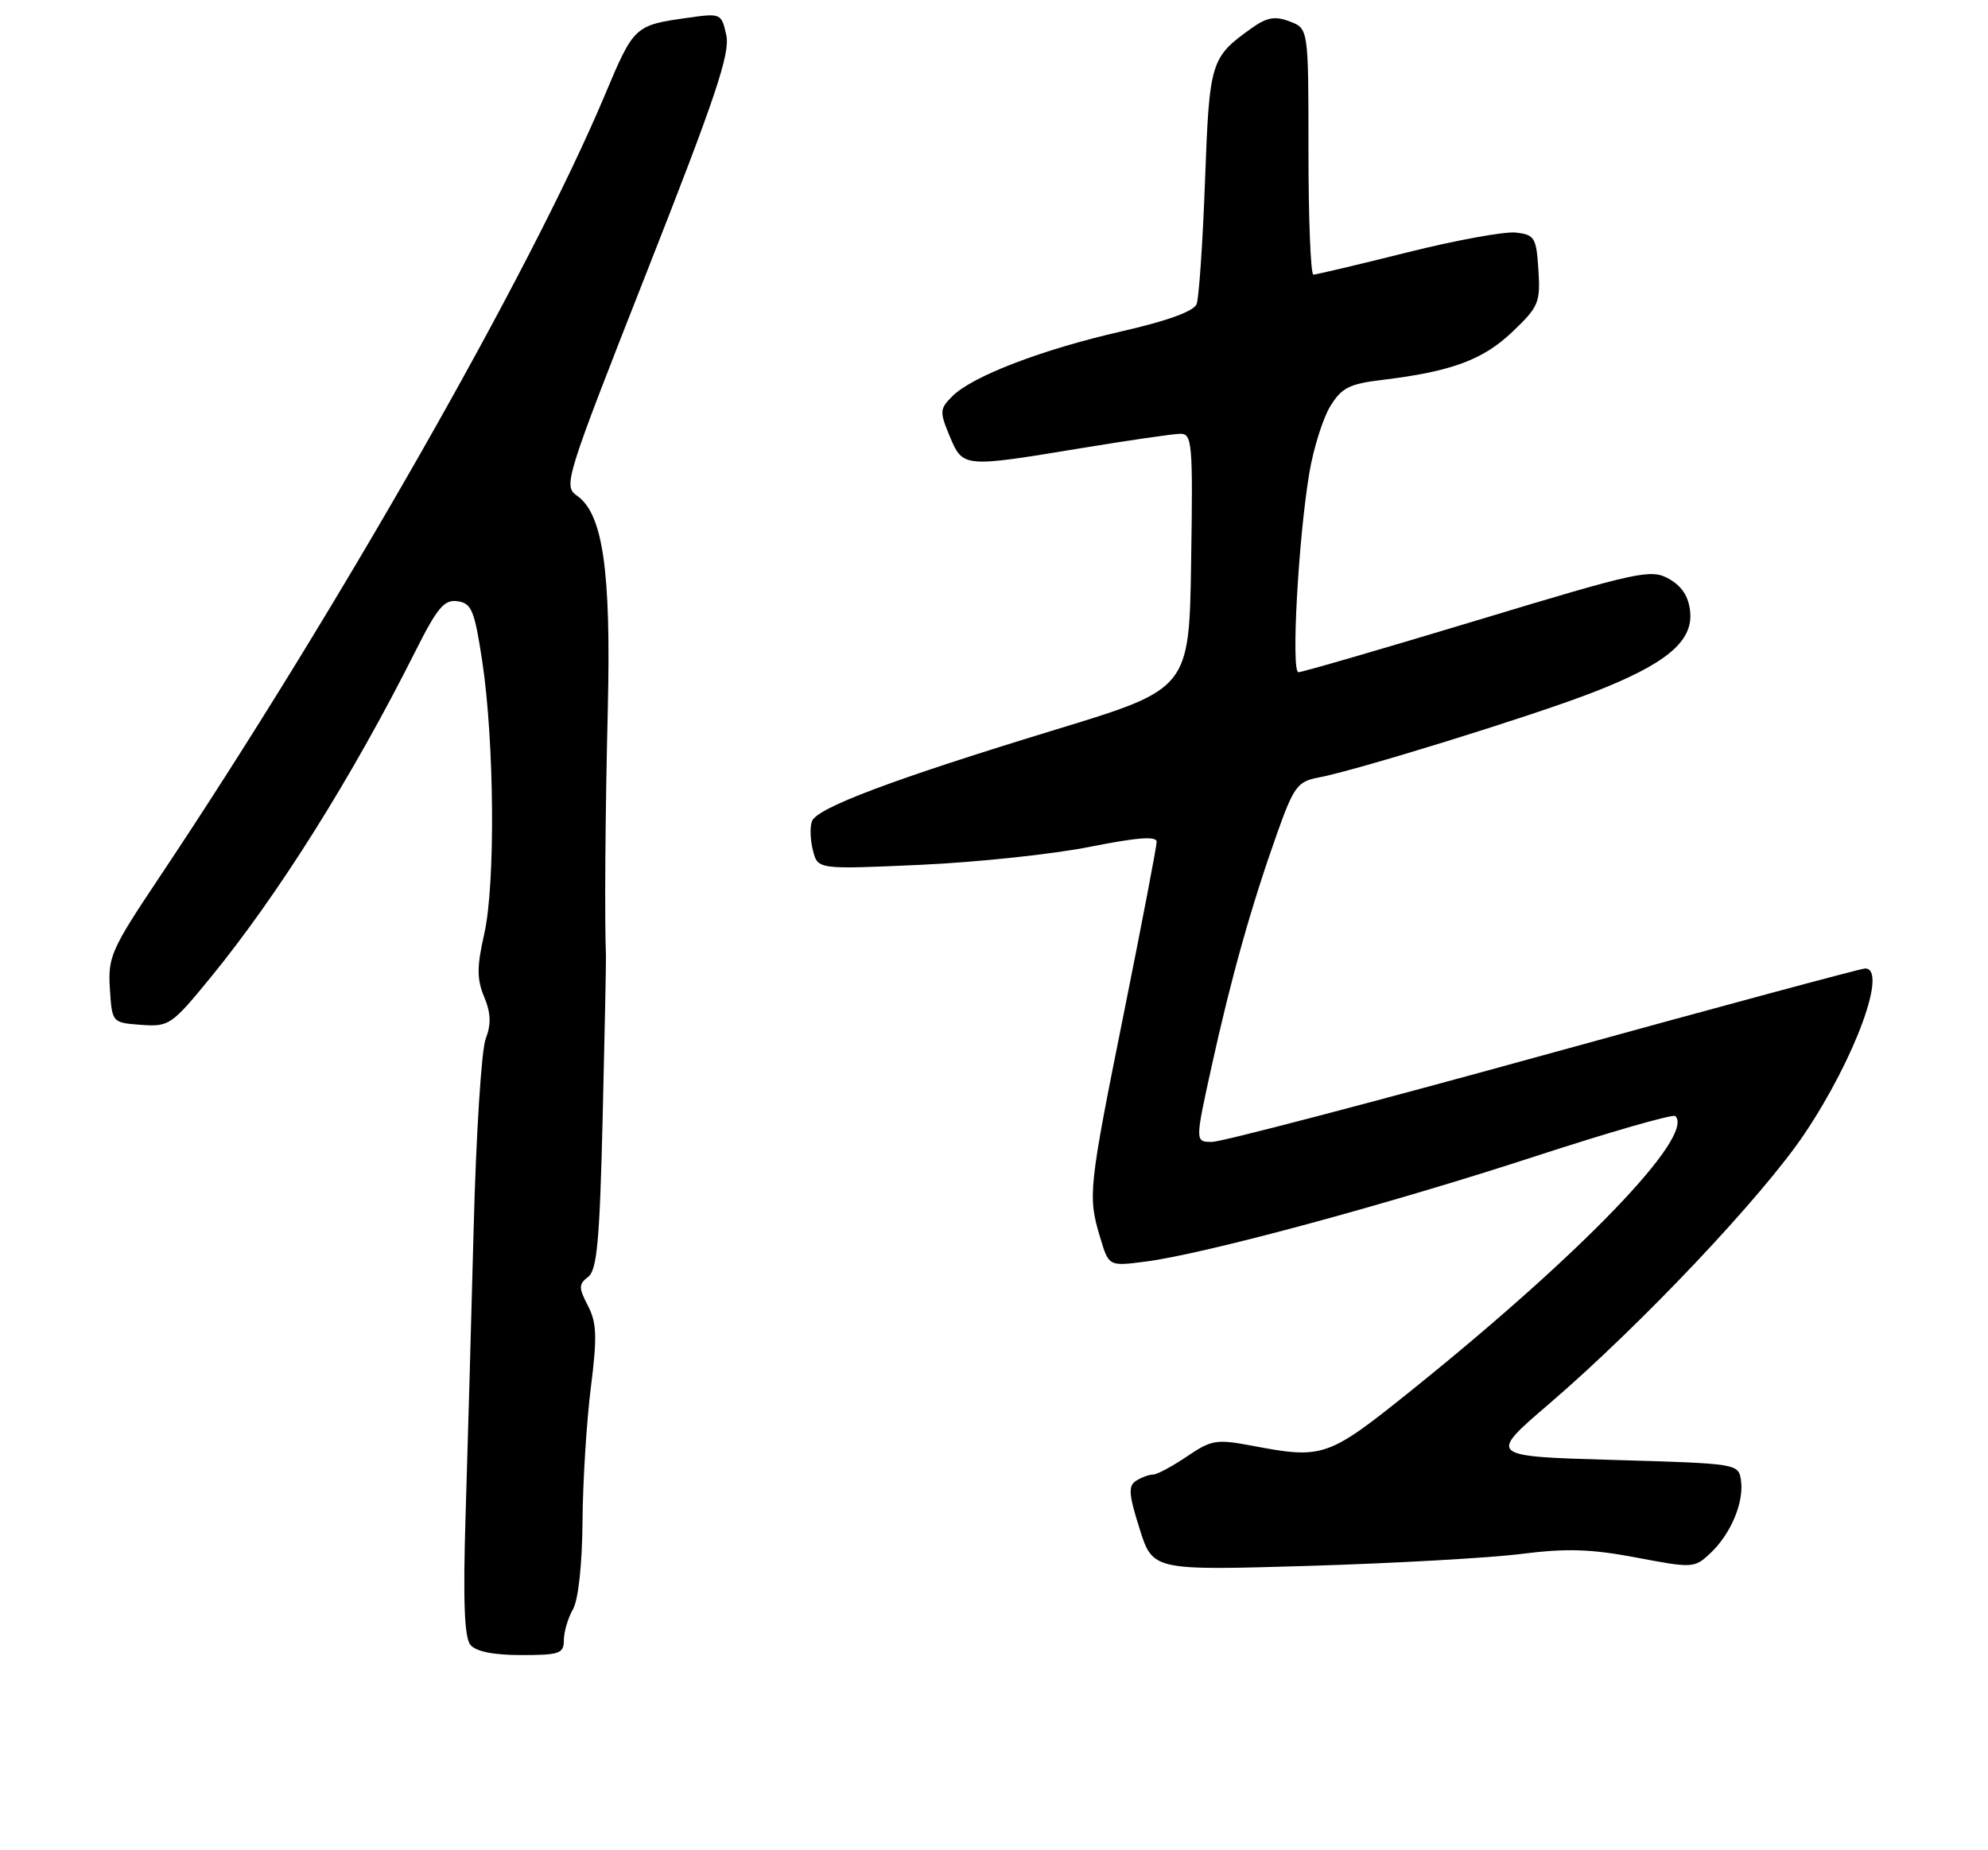 <?xml version="1.0" encoding="UTF-8" standalone="no"?>
<!DOCTYPE svg PUBLIC "-//W3C//DTD SVG 1.1//EN" "http://www.w3.org/Graphics/SVG/1.1/DTD/svg11.dtd" >
<svg xmlns="http://www.w3.org/2000/svg" xmlns:xlink="http://www.w3.org/1999/xlink" version="1.1" viewBox="0 0 275 256">
 <g >
 <path fill="currentColor"
d=" M 78.00 226.93 C 78.00 225.80 78.56 223.89 79.25 222.68 C 80.00 221.37 80.53 216.52 80.58 210.50 C 80.62 205.00 81.14 196.68 81.73 192.00 C 82.62 184.96 82.55 183.02 81.33 180.67 C 80.03 178.16 80.03 177.69 81.37 176.66 C 82.59 175.72 82.96 171.61 83.37 154.50 C 83.65 142.95 83.85 132.94 83.82 132.25 C 83.62 127.04 83.72 112.74 84.08 98.00 C 84.53 78.91 83.40 71.09 79.81 68.58 C 77.89 67.24 78.18 66.33 89.49 37.58 C 98.97 13.50 101.02 7.39 100.47 4.88 C 99.81 1.85 99.72 1.81 95.15 2.46 C 87.76 3.50 87.70 3.56 83.62 13.26 C 73.39 37.62 46.52 84.77 21.77 121.80 C 15.39 131.35 14.92 132.43 15.20 136.80 C 15.50 141.50 15.50 141.50 19.51 141.80 C 23.38 142.08 23.73 141.84 29.09 135.30 C 38.49 123.81 48.68 107.58 57.42 90.19 C 60.49 84.07 61.45 82.92 63.29 83.19 C 65.24 83.46 65.64 84.46 66.71 91.50 C 68.39 102.68 68.54 122.34 66.99 129.19 C 65.95 133.79 65.95 135.47 66.98 137.94 C 67.91 140.19 67.96 141.72 67.18 143.75 C 66.60 145.26 65.85 157.07 65.52 170.00 C 65.18 182.93 64.68 200.85 64.40 209.84 C 64.04 221.52 64.24 226.58 65.07 227.59 C 65.84 228.51 68.28 229.00 72.12 229.00 C 77.40 229.00 78.00 228.79 78.00 226.93 Z  M 210.47 215.00 C 216.71 214.21 220.10 214.32 226.37 215.51 C 234.16 216.99 234.40 216.97 236.59 214.91 C 239.42 212.25 241.26 207.89 240.83 204.84 C 240.50 202.51 240.42 202.50 223.16 202.00 C 205.82 201.50 205.82 201.50 214.30 194.23 C 227.00 183.33 243.87 165.48 249.67 156.80 C 256.65 146.37 261.16 134.00 258.00 134.00 C 257.45 134.00 237.42 139.40 213.50 146.00 C 189.58 152.60 168.94 158.00 167.65 158.00 C 165.30 158.00 165.30 158.00 167.63 147.42 C 170.34 135.13 173.08 125.40 176.65 115.34 C 178.96 108.85 179.49 108.13 182.35 107.59 C 187.58 106.61 211.74 99.13 220.15 95.88 C 230.40 91.93 234.21 88.79 233.80 84.65 C 233.60 82.54 232.66 81.10 230.85 80.08 C 228.37 78.70 226.73 79.05 204.35 85.82 C 191.23 89.78 180.10 93.02 179.61 93.01 C 178.58 93.00 179.60 74.45 181.13 65.38 C 181.70 62.02 182.99 57.91 184.00 56.24 C 185.57 53.66 186.64 53.11 191.17 52.57 C 200.75 51.41 205.12 49.81 209.19 45.93 C 212.84 42.46 213.10 41.86 212.81 37.35 C 212.52 32.87 212.29 32.48 209.70 32.18 C 208.16 32.00 201.38 33.24 194.63 34.93 C 187.88 36.62 182.05 38.00 181.68 38.00 C 181.31 38.00 181.00 30.34 181.00 20.98 C 181.00 3.95 181.00 3.95 178.41 2.97 C 176.38 2.19 175.26 2.39 173.16 3.88 C 167.45 7.96 167.30 8.45 166.69 25.01 C 166.38 33.55 165.85 41.22 165.53 42.07 C 165.14 43.07 161.51 44.39 155.22 45.83 C 144.16 48.35 134.51 52.05 131.74 54.82 C 129.98 56.57 129.96 56.96 131.37 60.35 C 133.20 64.71 133.18 64.71 149.50 62.02 C 156.10 60.93 162.30 60.03 163.27 60.02 C 164.91 60.00 165.03 61.31 164.77 77.66 C 164.50 95.32 164.50 95.32 146.00 100.96 C 123.57 107.81 113.02 111.77 112.32 113.62 C 112.02 114.38 112.08 116.20 112.45 117.65 C 113.11 120.30 113.11 120.30 127.31 119.66 C 135.11 119.31 145.66 118.19 150.75 117.17 C 157.33 115.86 160.00 115.66 160.00 116.47 C 160.00 117.11 157.97 127.69 155.50 140.00 C 150.56 164.55 150.46 165.48 152.19 171.24 C 153.38 175.21 153.38 175.21 158.44 174.56 C 166.51 173.53 191.91 166.67 212.34 160.00 C 222.70 156.62 231.44 154.11 231.75 154.42 C 234.47 157.14 218.95 173.29 195.51 192.16 C 183.60 201.74 183.09 201.91 173.07 200.01 C 168.29 199.11 167.55 199.23 164.20 201.51 C 162.18 202.88 160.08 204.01 159.52 204.02 C 158.96 204.02 157.90 204.41 157.16 204.88 C 156.05 205.58 156.13 206.75 157.64 211.52 C 159.46 217.30 159.46 217.30 181.00 216.66 C 192.85 216.30 206.11 215.56 210.47 215.00 Z "/>
</g>
</svg>